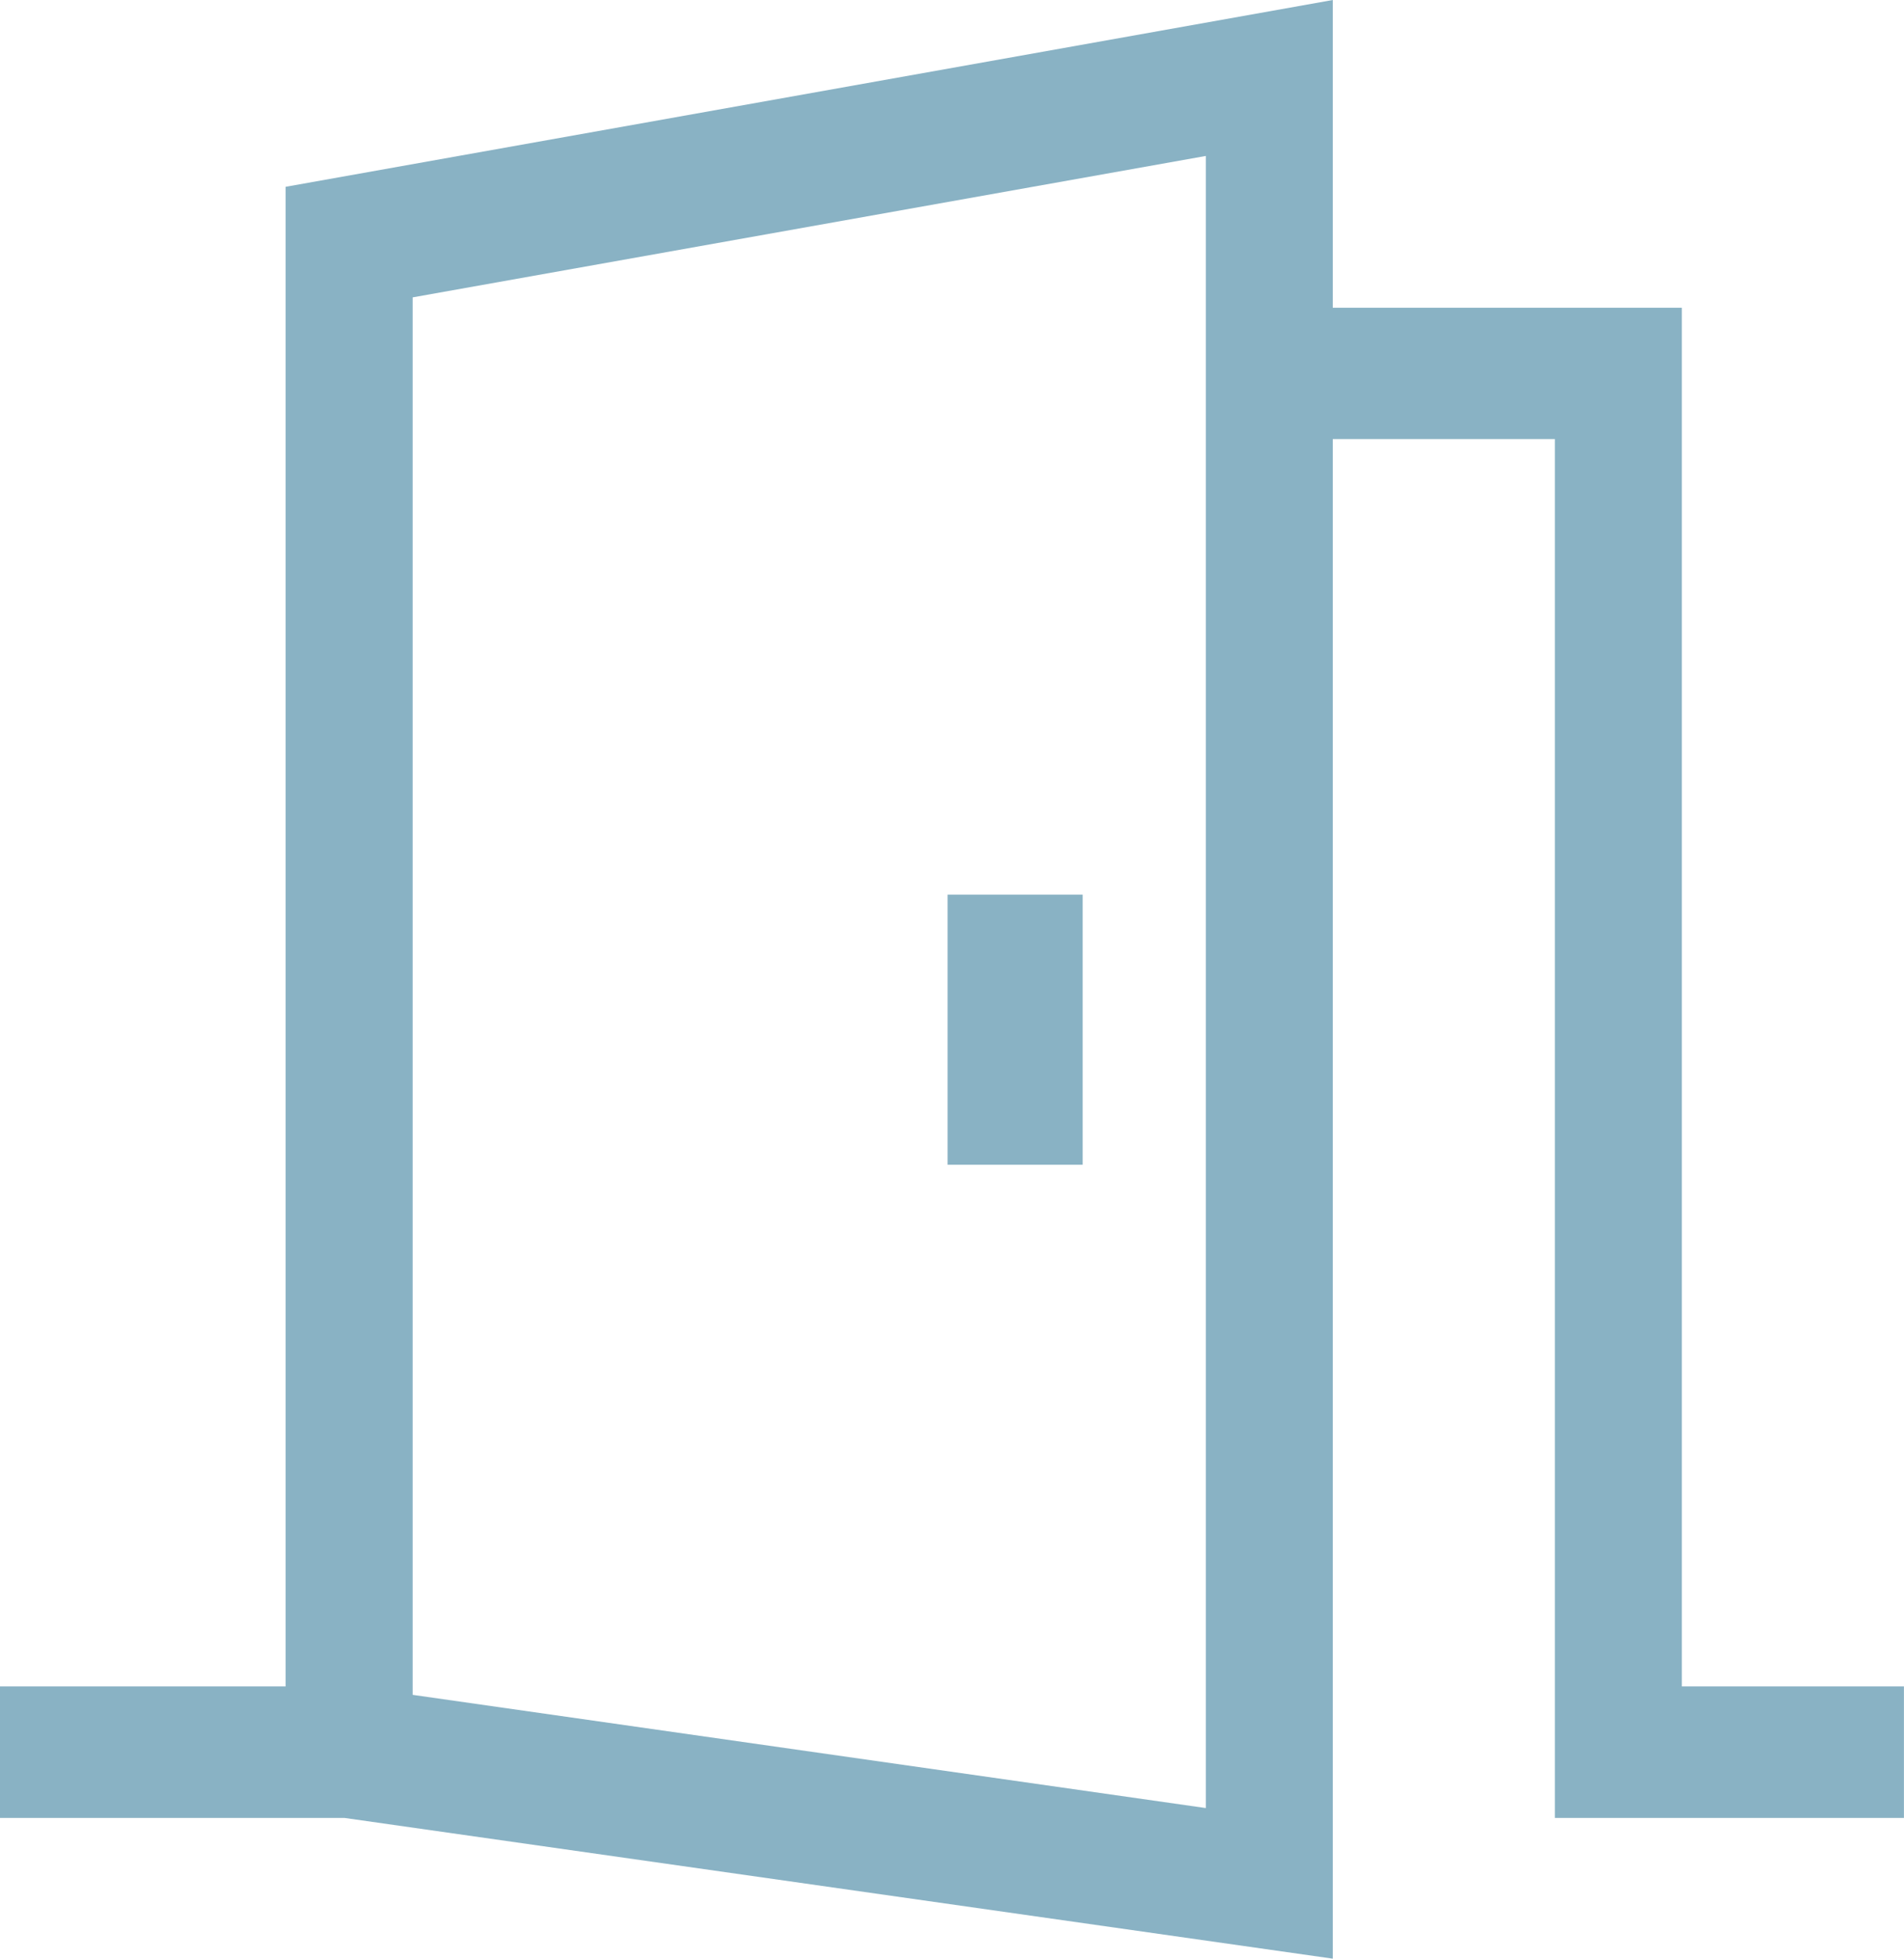 <svg xmlns="http://www.w3.org/2000/svg" width="31.722" height="32.63" viewBox="0 0 31.722 32.63">
  <g id="room" transform="translate(-1.125 -0.914)">
    <path id="Path_631" data-name="Path 631" d="M29.146,29.009V6.041H23.33V.914L5.884,4.026V29.009H1.125V31.2H6.868L23.33,33.544V8.229h3.7V31.2h5.816V29.009Zm-7.931,2.026L8,29.149V5.868L21.215,3.512Z" fill="#89b2c4"/>
    <path id="Path_632" data-name="Path 632" d="M18,16.313h2.25v4.5H18Z" transform="translate(-1.087 -0.495)" fill="#89b2c4"/>
  </g>
</svg>

